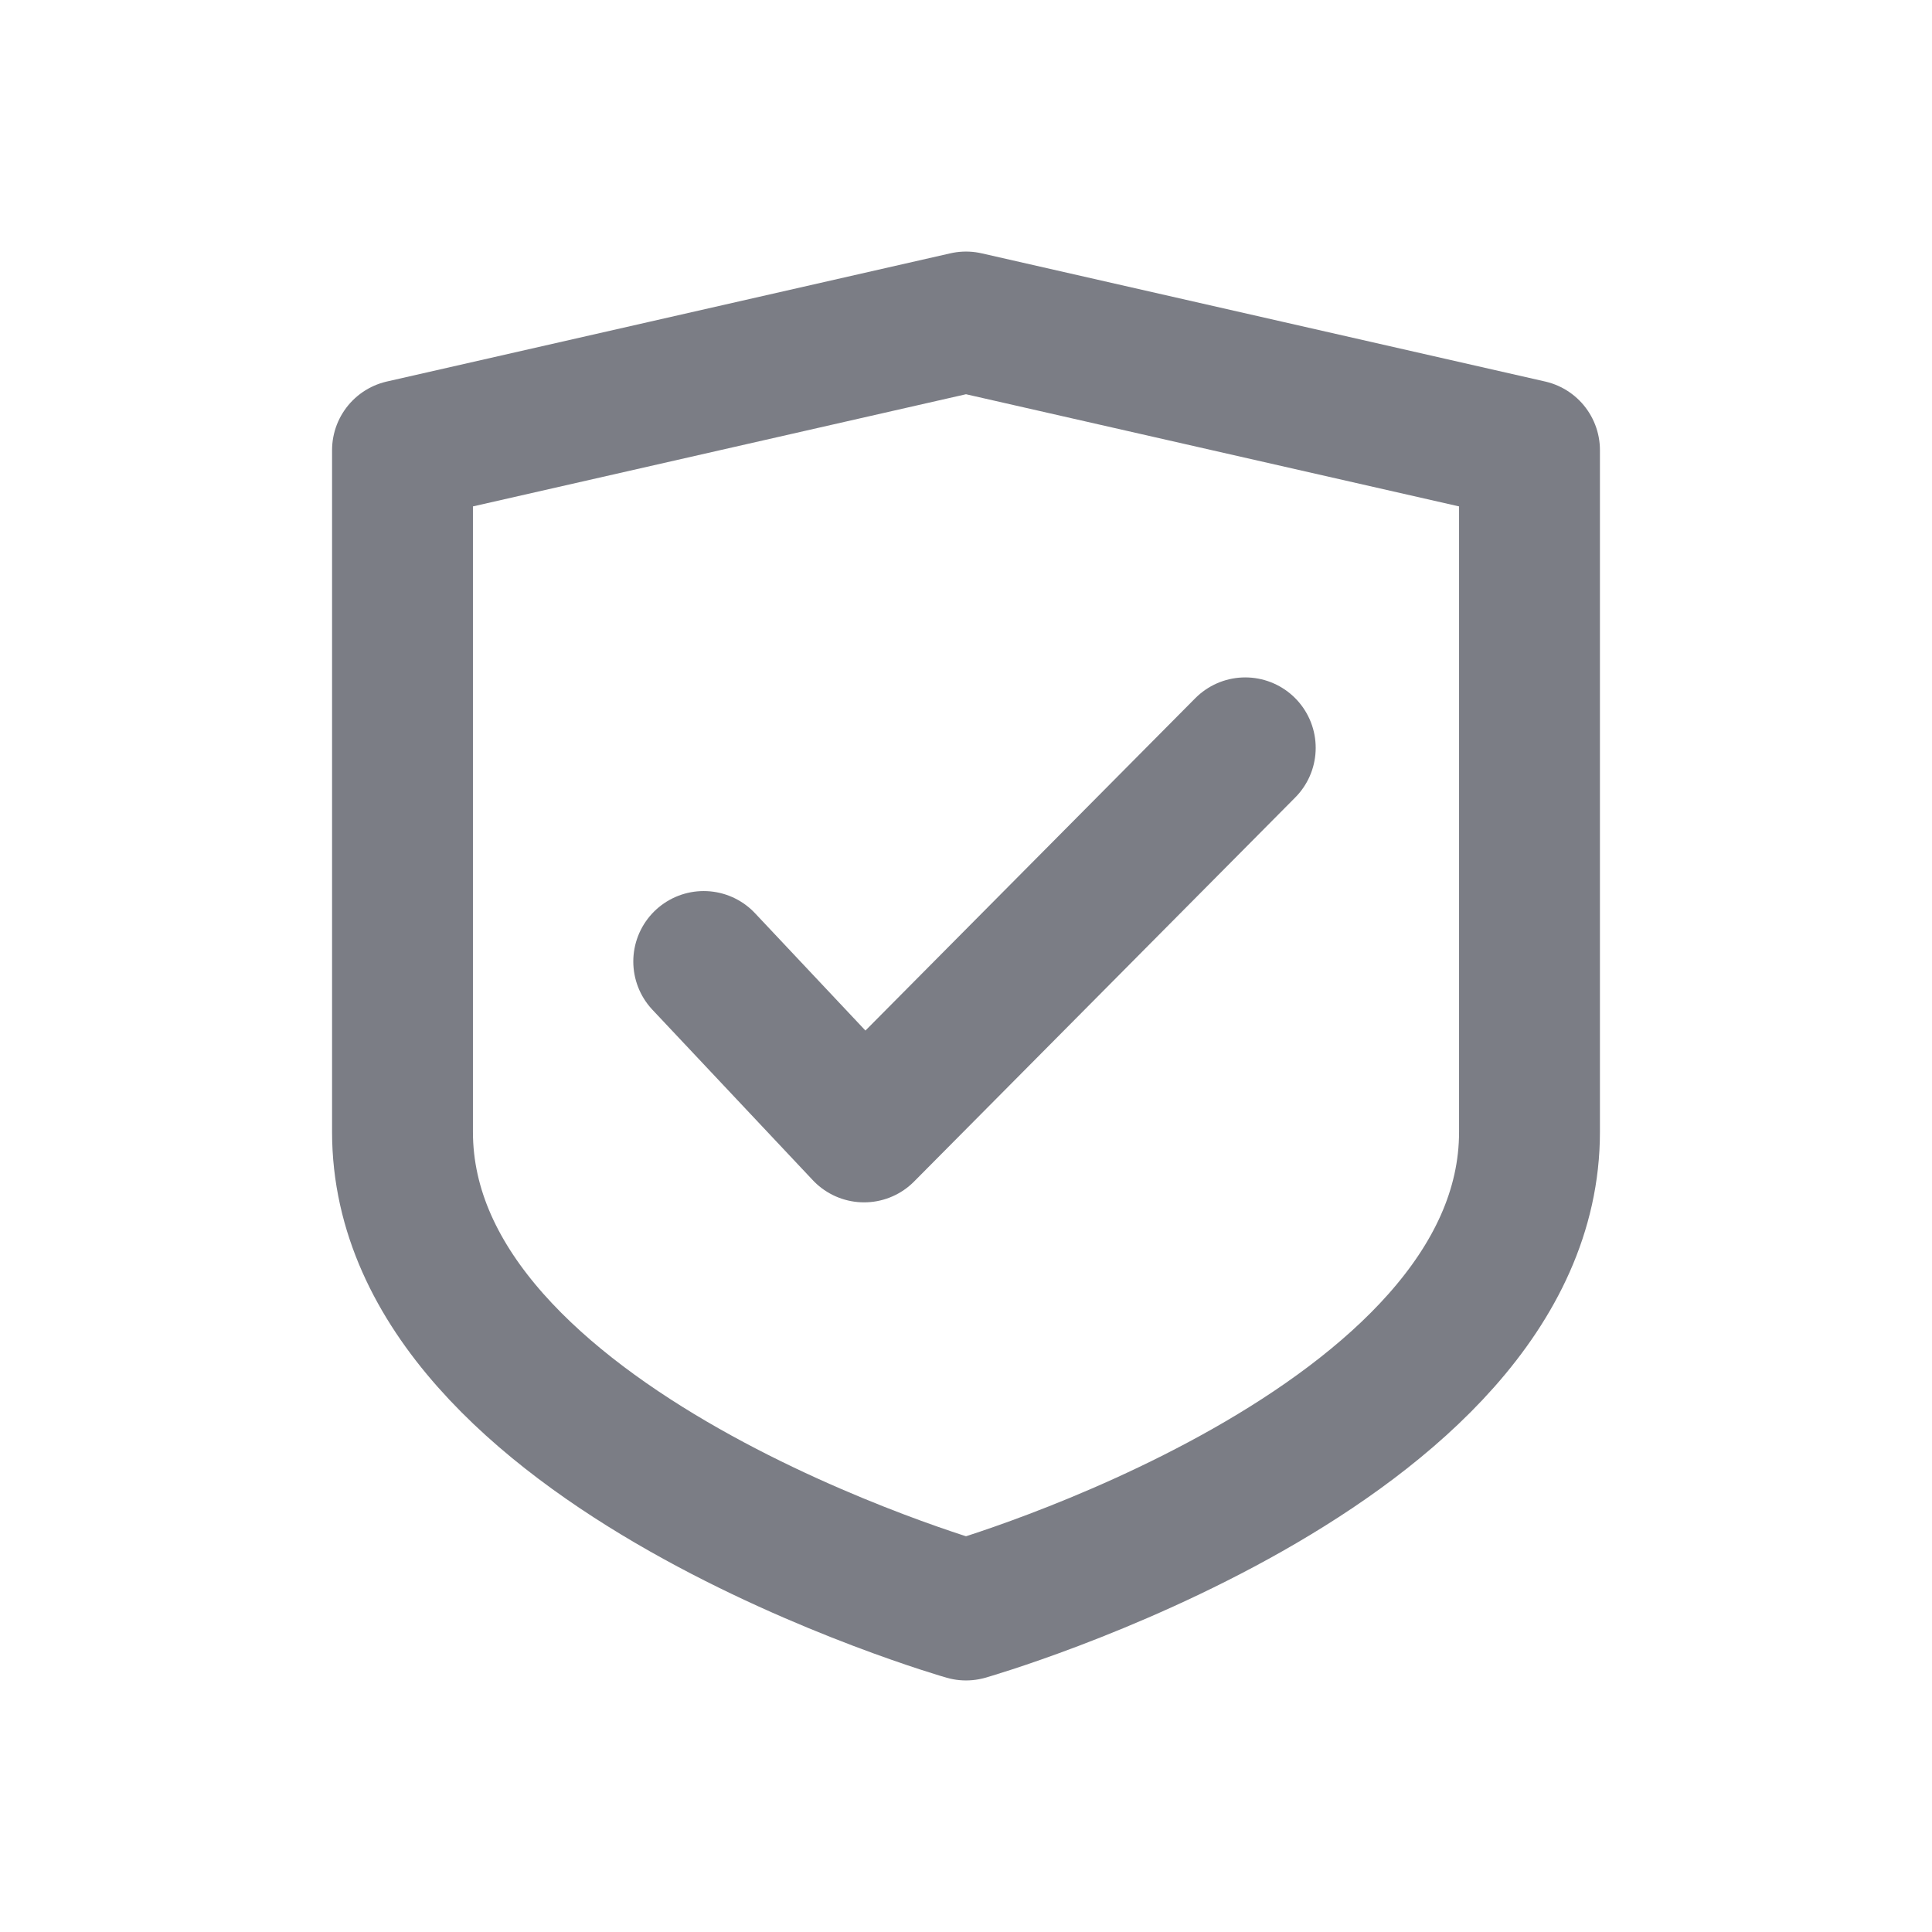 <svg width="48" height="48" viewBox="0 0 48 48" fill="none" xmlns="http://www.w3.org/2000/svg">
<path d="M17.484 23.888L21.468 28.122L30.938 18.58M24 8L10 11.185V28.122C10 36 24 40 24 40C24 40 38 36 38 28.122V11.185L24 8Z" stroke="#7B7D85" stroke-width="3.5" stroke-linecap="round" stroke-linejoin="round"/>
</svg>
